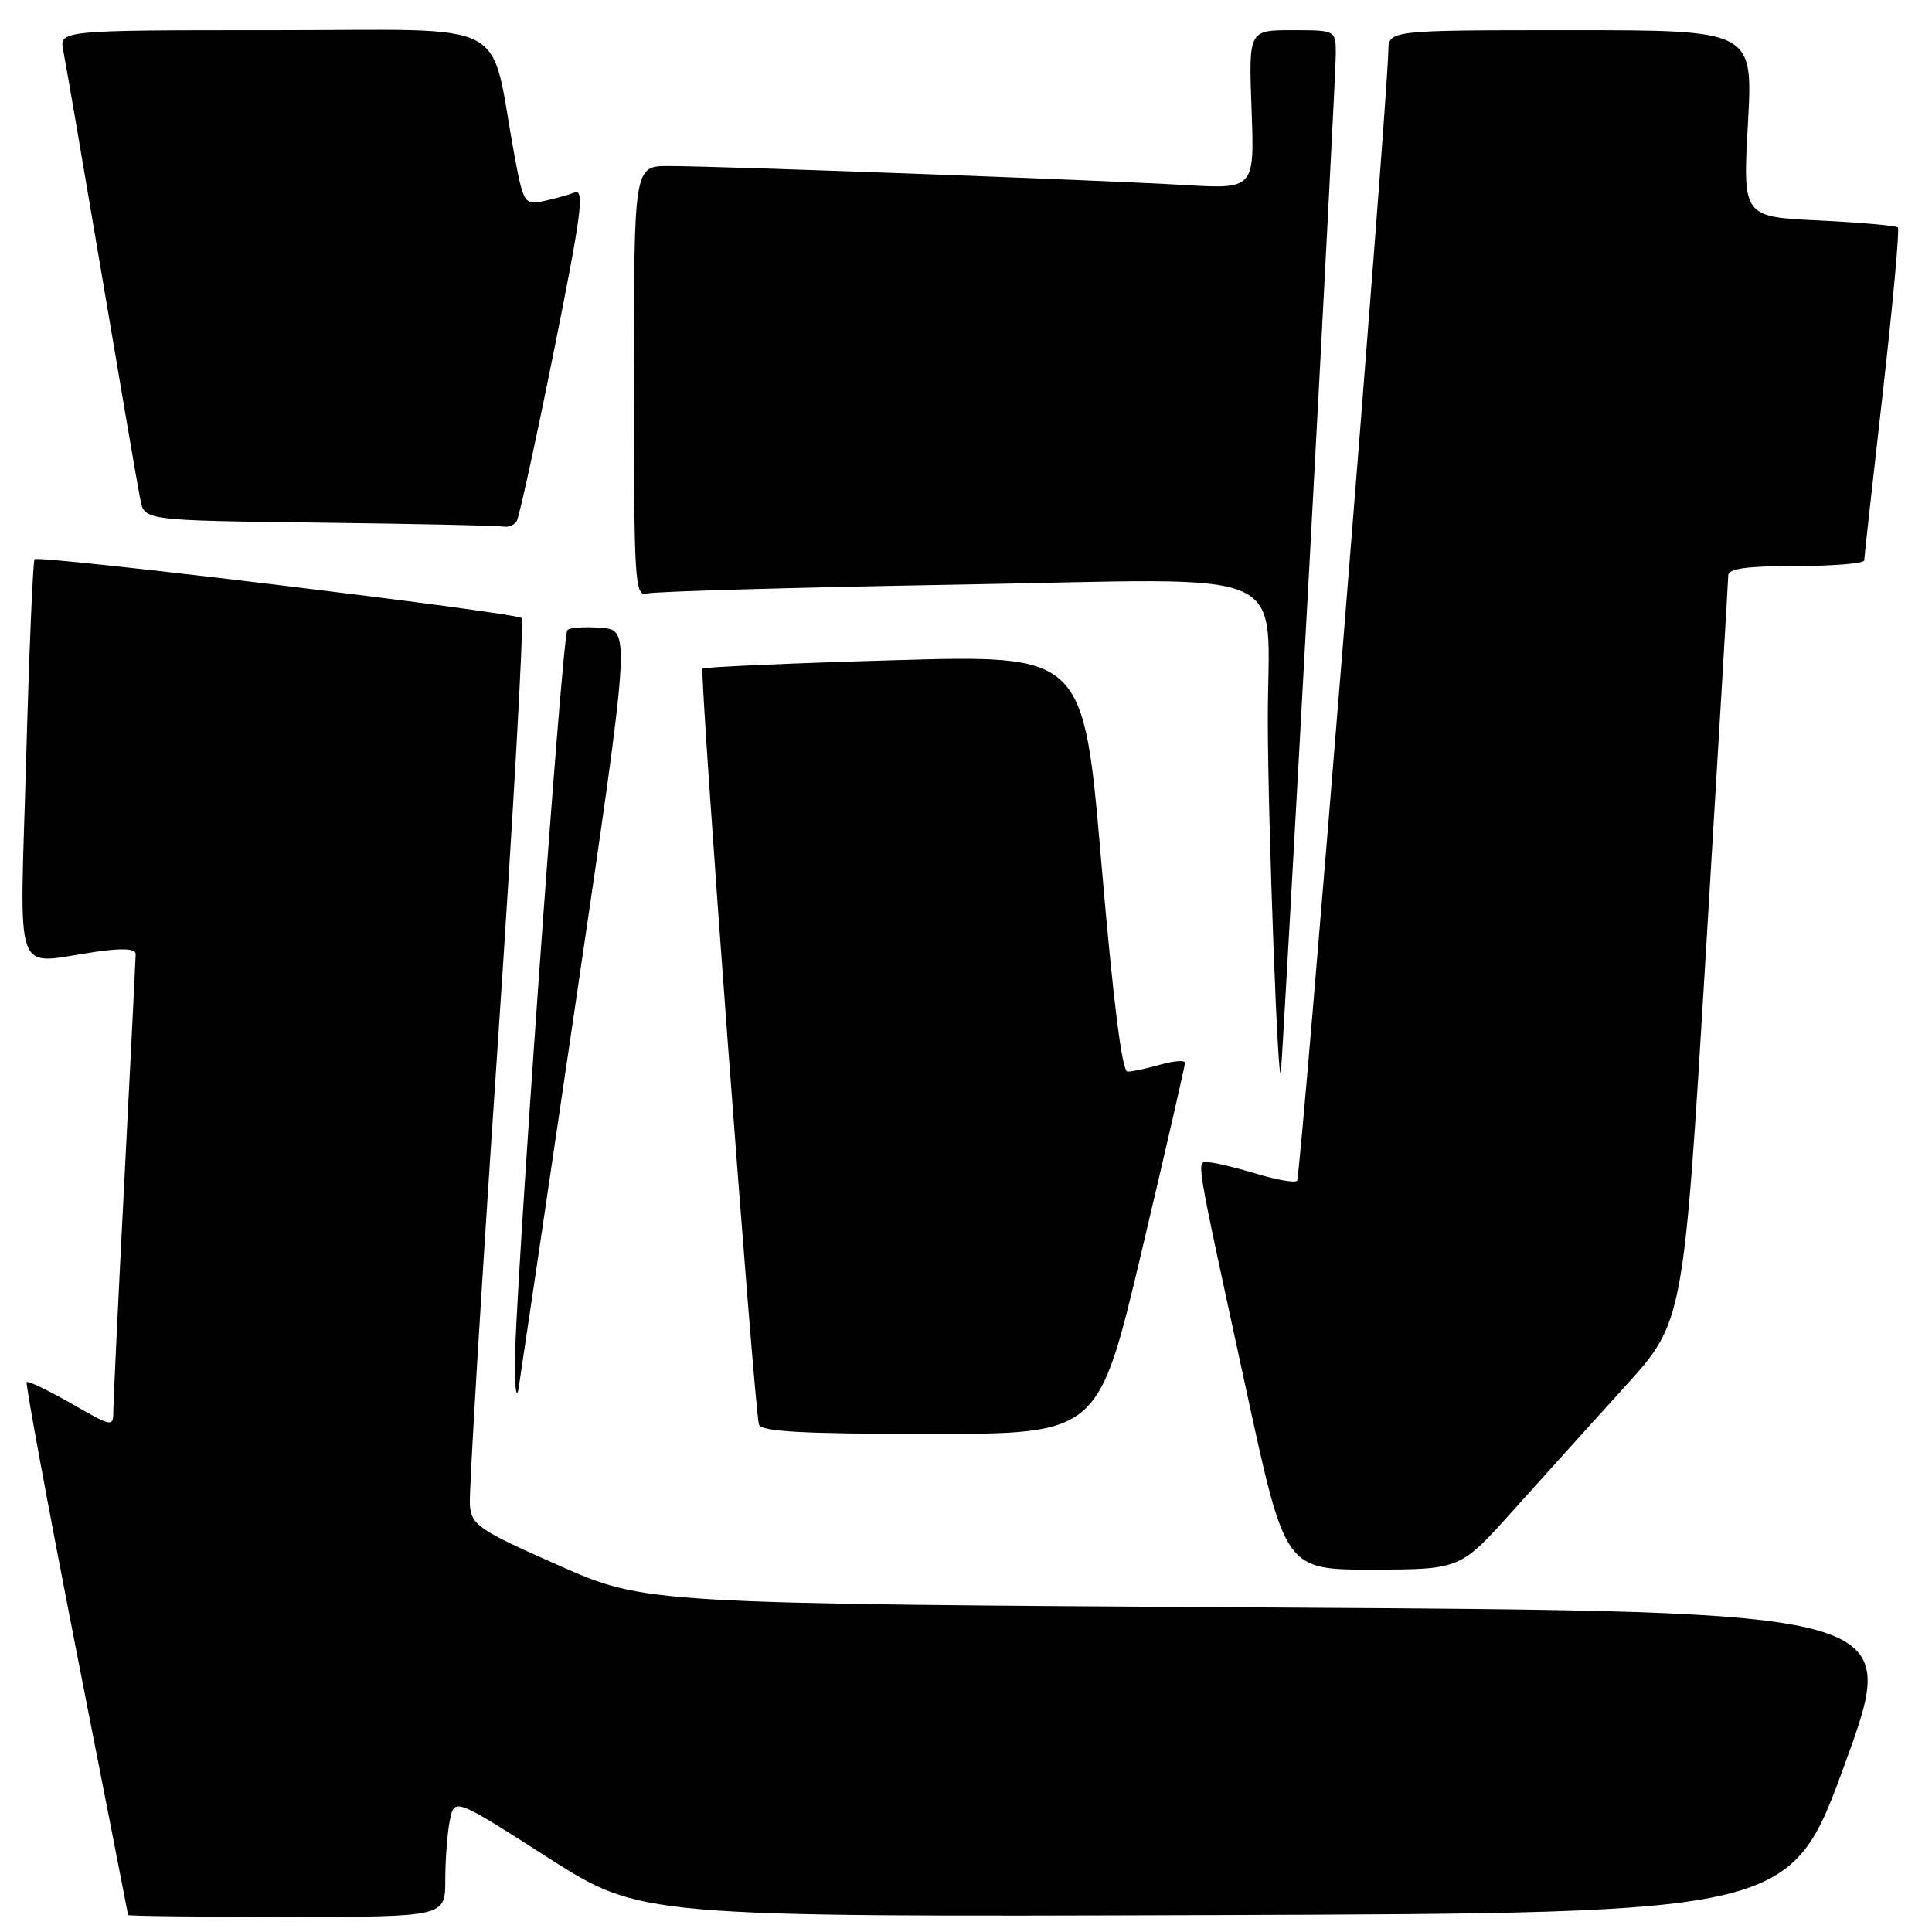 <?xml version="1.0" encoding="UTF-8" standalone="no"?>
<!DOCTYPE svg PUBLIC "-//W3C//DTD SVG 1.1//EN" "http://www.w3.org/Graphics/SVG/1.1/DTD/svg11.dtd" >
<svg xmlns="http://www.w3.org/2000/svg" xmlns:xlink="http://www.w3.org/1999/xlink" version="1.1" viewBox="0 0 256 256">
 <g >
 <path fill="currentColor"
d=" M 59.00 249.12 C 59.00 246.44 59.27 242.89 59.60 241.23 C 60.21 238.21 60.21 238.21 72.55 246.11 C 84.90 254.01 84.90 254.01 161.09 253.76 C 237.28 253.50 237.28 253.50 244.54 233.50 C 251.80 213.50 251.80 213.50 168.65 213.00 C 85.50 212.50 85.50 212.50 74.00 207.41 C 63.36 202.70 62.48 202.09 62.26 199.41 C 62.13 197.81 63.76 170.85 65.88 139.50 C 68.00 108.15 69.46 82.23 69.12 81.89 C 68.37 81.16 5.14 73.52 4.58 74.10 C 4.37 74.32 3.86 86.31 3.46 100.75 C 2.63 130.61 1.56 127.70 12.75 126.11 C 16.28 125.60 17.99 125.71 17.98 126.43 C 17.97 127.02 17.31 140.32 16.50 156.00 C 15.69 171.68 15.03 185.55 15.02 186.82 C 15.00 189.15 15.00 189.15 9.44 185.97 C 6.38 184.22 3.73 182.95 3.54 183.14 C 3.36 183.34 6.30 199.25 10.07 218.50 C 13.85 237.75 16.96 253.61 16.97 253.75 C 16.99 253.89 26.45 254.00 38.00 254.00 C 59.00 254.00 59.00 254.00 59.00 249.12 Z  M 200.50 200.14 C 204.35 195.84 211.01 188.47 215.29 183.75 C 223.08 175.18 223.08 175.18 226.03 126.34 C 227.66 99.48 228.99 76.94 229.00 76.25 C 229.00 75.34 231.47 75.00 238.00 75.00 C 242.95 75.00 247.01 74.66 247.02 74.25 C 247.03 73.84 248.13 63.84 249.48 52.04 C 250.82 40.24 251.72 30.39 251.48 30.14 C 251.23 29.90 246.51 29.48 240.97 29.21 C 230.92 28.73 230.92 28.73 231.61 16.36 C 232.29 4.00 232.29 4.00 208.15 4.00 C 184.00 4.00 184.00 4.00 183.96 6.75 C 183.87 13.48 172.36 155.97 171.87 156.46 C 171.57 156.76 169.12 156.33 166.41 155.51 C 163.71 154.69 160.88 154.02 160.12 154.01 C 158.50 154.00 158.23 152.35 165.15 184.25 C 170.30 208.00 170.30 208.00 181.90 207.98 C 193.50 207.96 193.50 207.96 200.50 200.14 Z  M 151.29 165.75 C 154.45 152.41 157.02 141.19 157.02 140.82 C 157.01 140.45 155.54 140.56 153.76 141.07 C 151.97 141.58 150.01 142.00 149.40 142.00 C 148.67 142.00 147.49 132.53 145.94 114.38 C 143.58 86.76 143.58 86.76 118.54 87.48 C 104.77 87.88 93.32 88.38 93.09 88.60 C 92.65 89.01 99.94 186.66 100.56 188.75 C 100.85 189.70 106.26 190.00 123.24 190.00 C 145.55 190.00 145.55 190.00 151.29 165.75 Z  M 76.33 132.50 C 83.55 83.50 83.55 83.50 79.67 83.19 C 77.54 83.02 75.52 83.15 75.18 83.49 C 74.46 84.21 68.05 174.17 68.20 181.50 C 68.25 184.25 68.48 185.38 68.71 184.00 C 68.93 182.62 72.36 159.45 76.33 132.50 Z  M 173.50 74.92 C 175.42 39.40 177.00 8.91 177.00 7.17 C 177.00 4.00 177.00 4.00 171.22 4.00 C 165.45 4.00 165.45 4.00 165.84 14.53 C 166.23 25.06 166.23 25.06 156.86 24.51 C 145.81 23.86 95.21 22.00 88.59 22.00 C 84.00 22.00 84.00 22.00 84.00 50.57 C 84.00 77.30 84.11 79.10 85.75 78.64 C 86.71 78.37 105.32 77.84 127.10 77.46 C 172.53 76.67 167.97 74.66 167.99 95.50 C 168.01 109.04 169.37 145.44 169.73 142.00 C 169.87 140.62 171.57 110.44 173.50 74.92 Z  M 68.47 69.05 C 68.79 68.52 71.01 58.37 73.40 46.49 C 77.06 28.26 77.49 24.98 76.12 25.51 C 75.23 25.86 73.35 26.37 71.94 26.66 C 69.48 27.15 69.33 26.91 68.12 20.34 C 64.78 2.14 68.40 4.00 36.34 4.00 C 7.84 4.00 7.84 4.00 8.39 6.75 C 8.70 8.26 10.99 21.65 13.50 36.50 C 16.00 51.35 18.29 64.73 18.60 66.23 C 19.15 68.96 19.15 68.96 42.33 69.25 C 55.07 69.41 66.04 69.64 66.69 69.77 C 67.35 69.90 68.15 69.57 68.47 69.05 Z "/>
</g>
</svg>